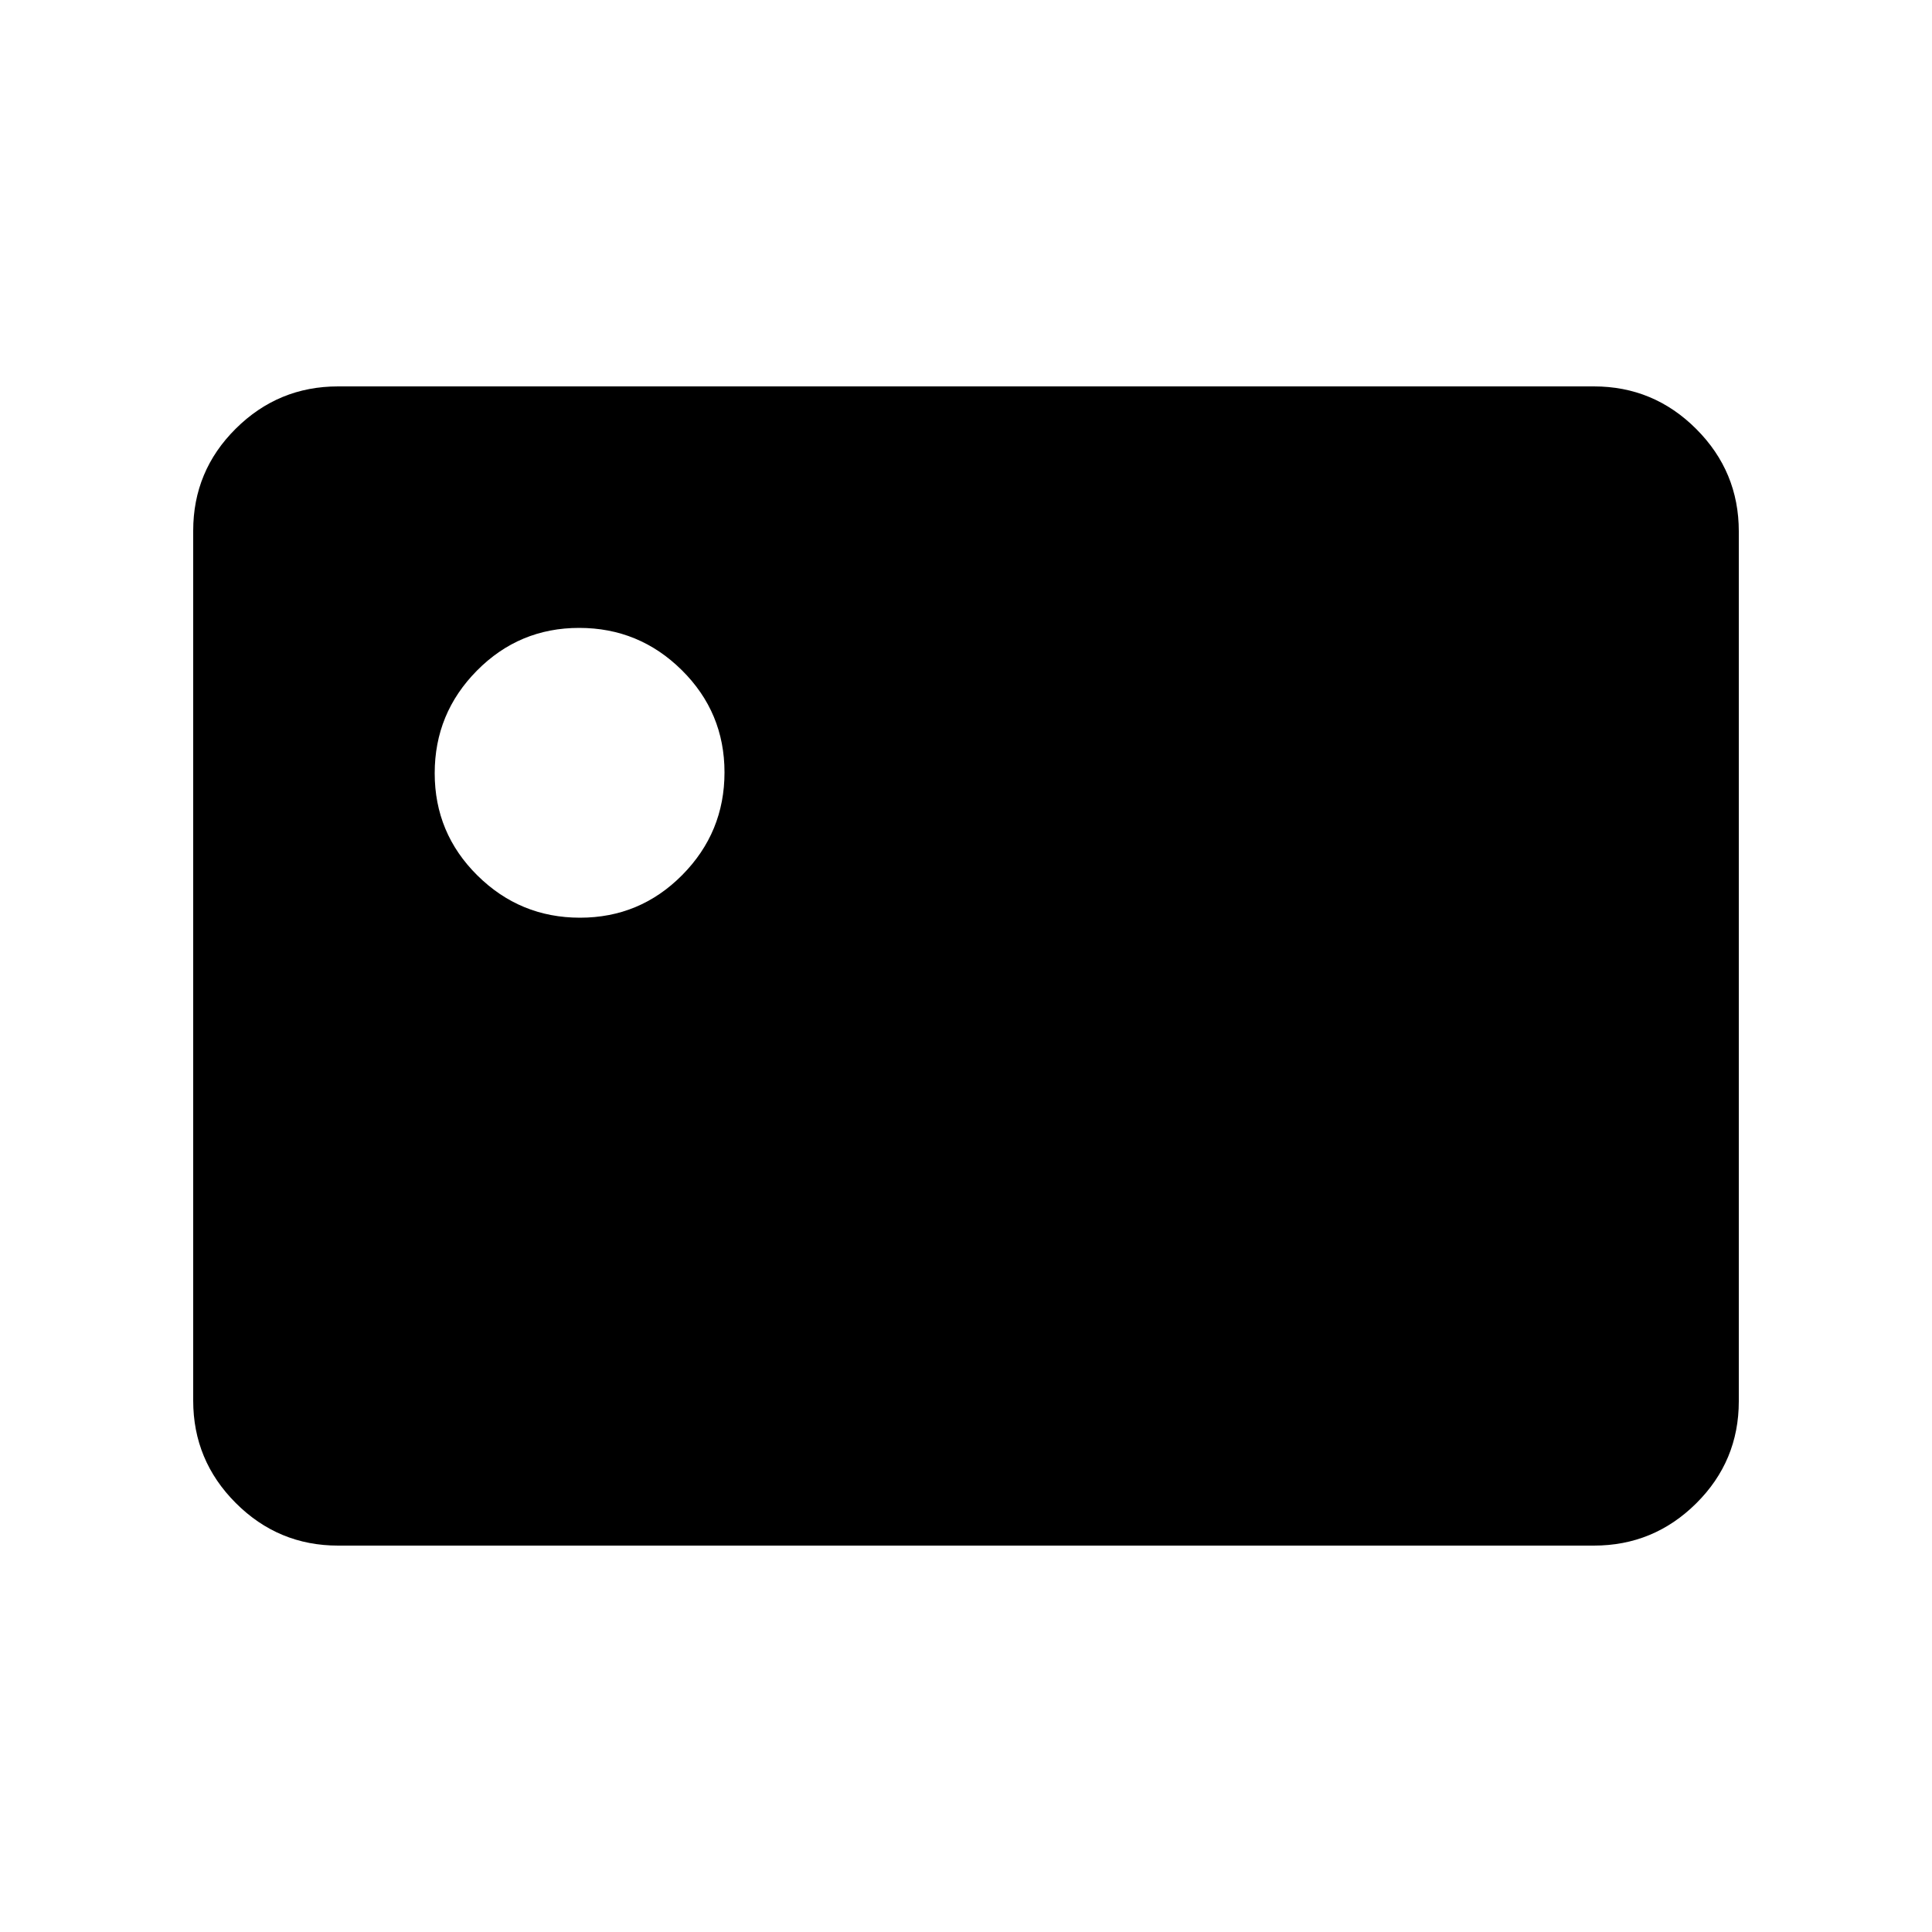 <svg xmlns="http://www.w3.org/2000/svg" height="20" viewBox="0 -960 960 960" width="20"><path d="M168-192q-29.7 0-50.85-21.16Q96-234.32 96-264.04v-432.24Q96-726 117.15-747T168-768h624q29.7 0 50.85 21.16Q864-725.68 864-695.96v432.24Q864-234 842.85-213T792-192H168Zm120.21-312Q318-504 339-525.21t21-51Q360-606 338.79-627t-51-21Q258-648 237-626.79t-21 51Q216-546 237.21-525t51 21Z"/></svg>